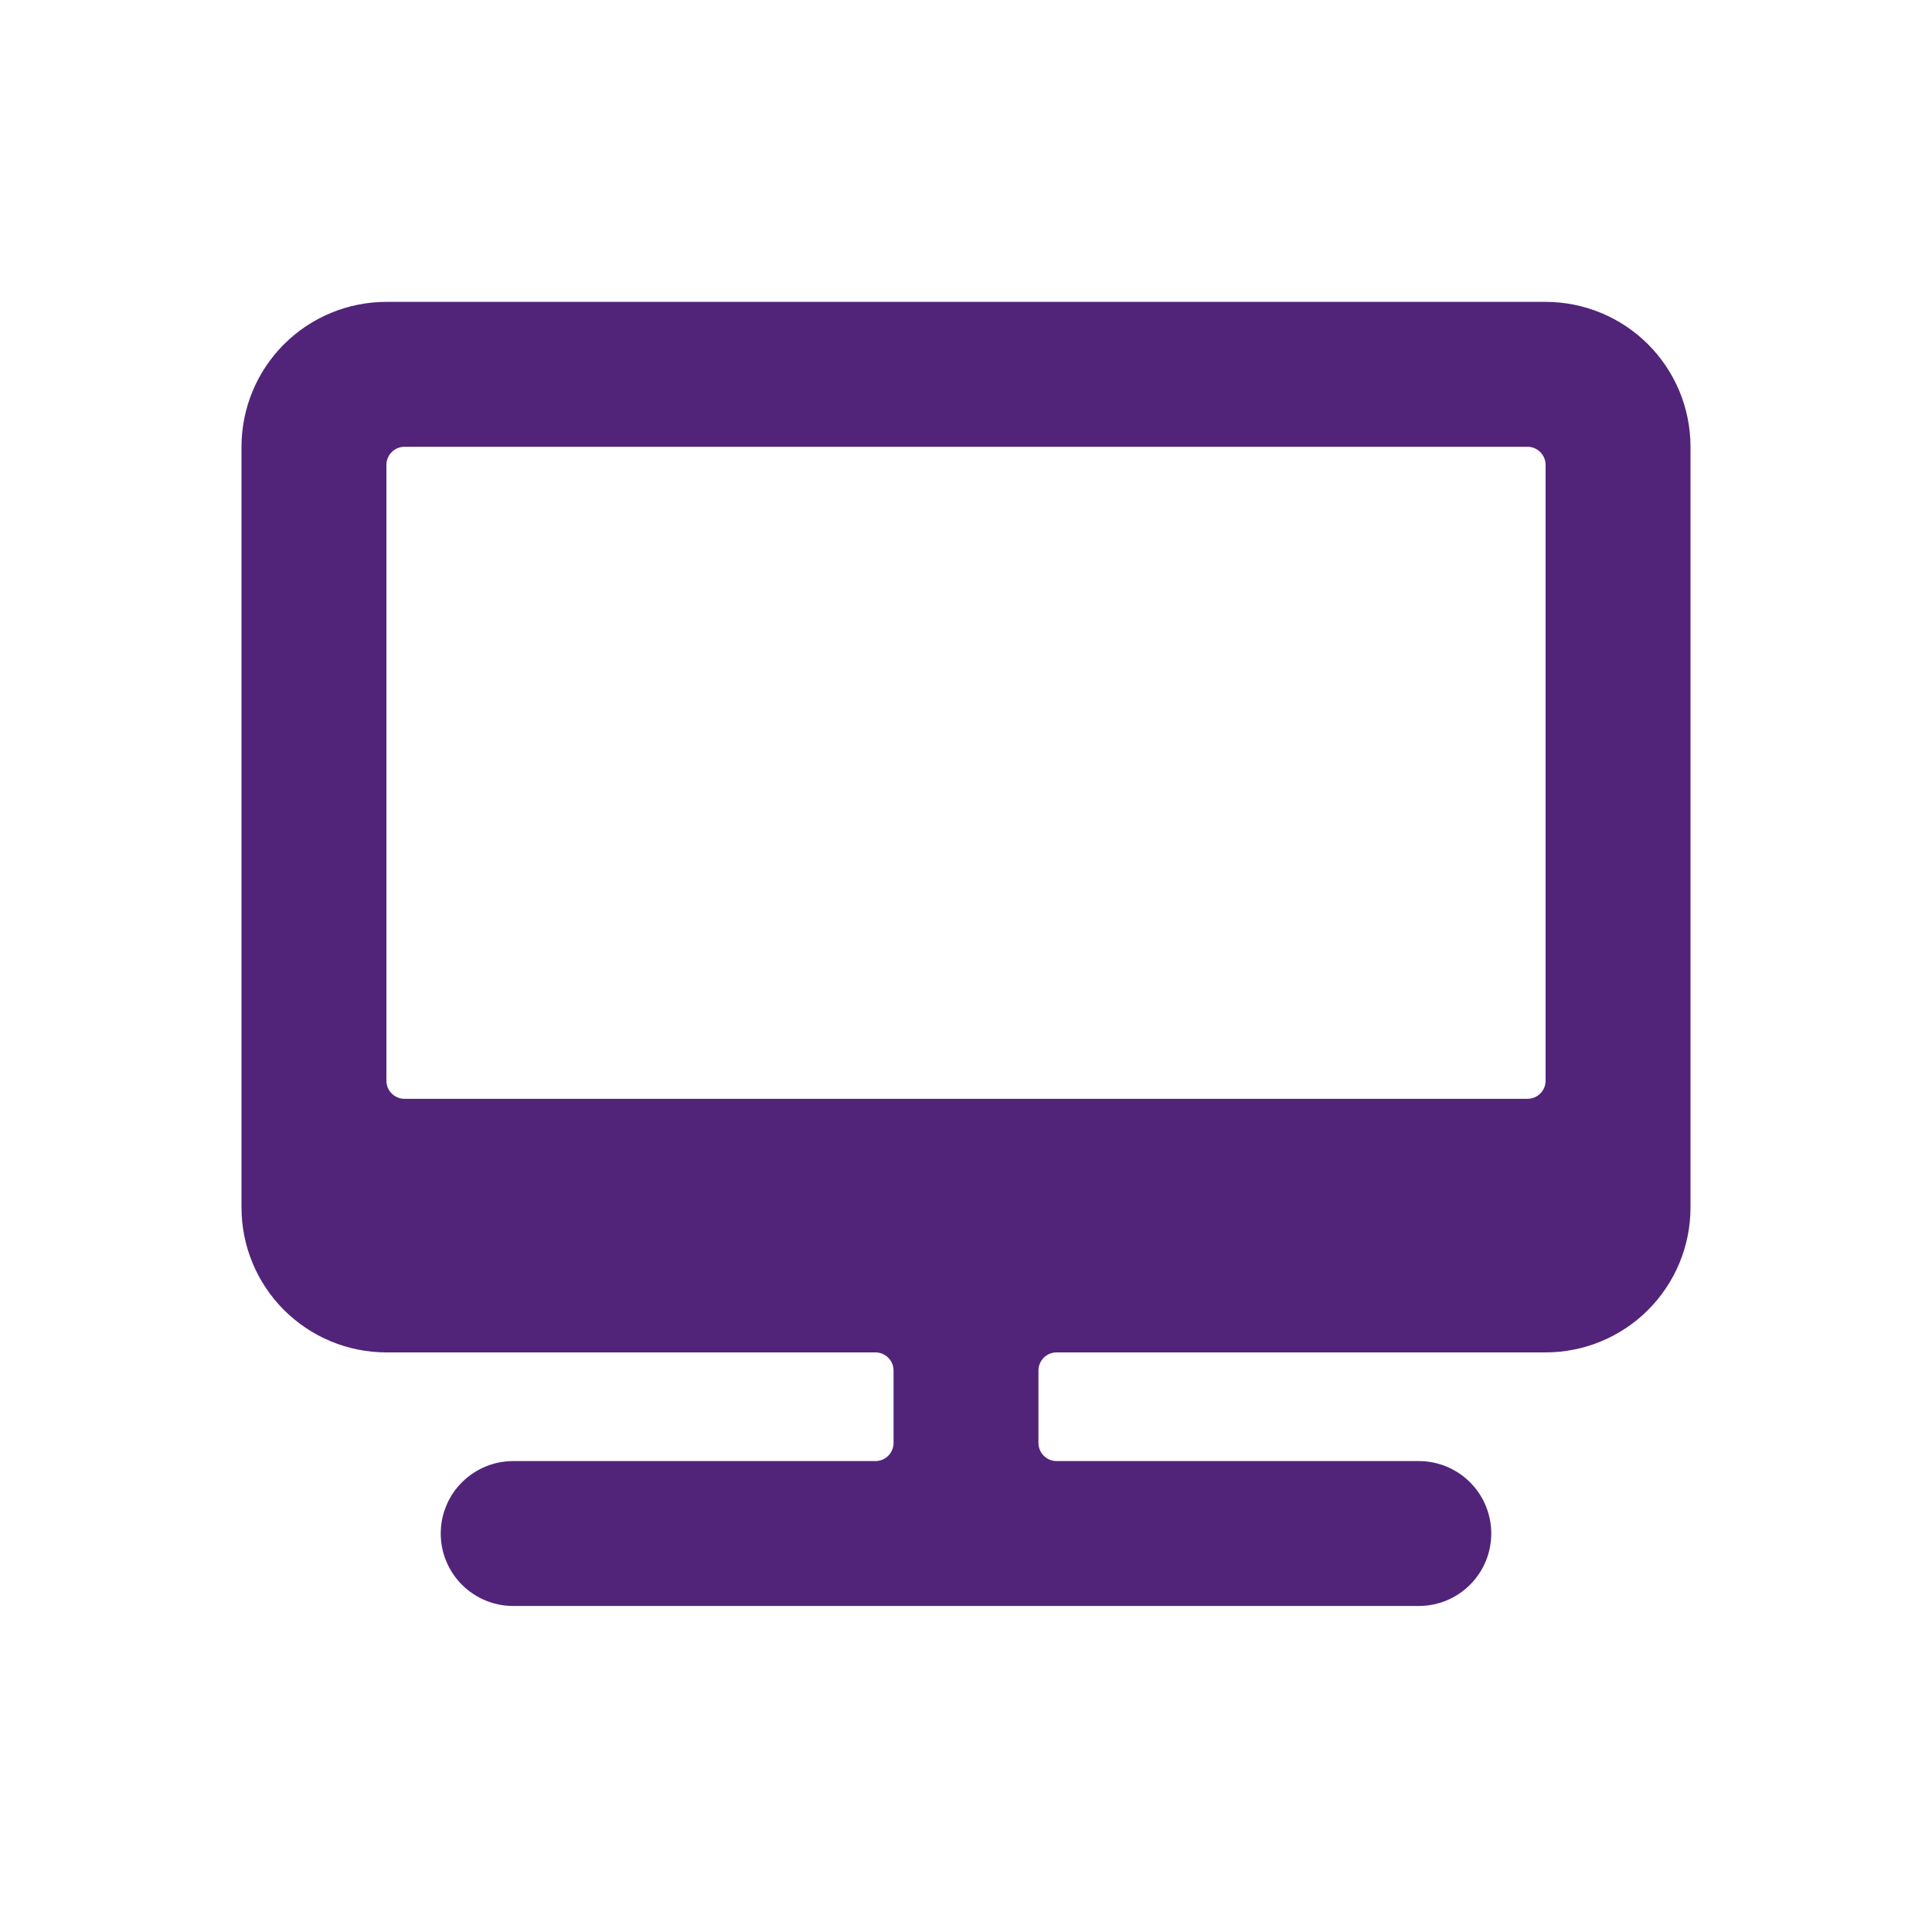 <svg width="32" height="32" viewBox="0 0 32 32" fill="none" xmlns="http://www.w3.org/2000/svg">
<path d="M25.6 22.4C26.236 22.4 26.847 22.147 27.297 21.697C27.747 21.247 28 20.637 28 20V7.4C28 6.763 27.747 6.153 27.297 5.703C26.847 5.253 26.236 5 25.6 5H6.4C5.763 5 5.153 5.253 4.703 5.703C4.253 6.153 4 6.763 4 7.4V20C4 20.637 4.253 21.247 4.703 21.697C5.153 22.147 5.763 22.4 6.4 22.4H14.5C14.58 22.4 14.656 22.432 14.712 22.488C14.768 22.544 14.8 22.62 14.8 22.7V23.9C14.8 23.98 14.768 24.056 14.712 24.112C14.656 24.168 14.58 24.2 14.5 24.2H8.5C8.182 24.2 7.877 24.326 7.651 24.552C7.426 24.776 7.3 25.082 7.3 25.4C7.3 25.718 7.426 26.023 7.651 26.248C7.877 26.474 8.182 26.6 8.5 26.6H23.5C23.818 26.6 24.123 26.474 24.349 26.248C24.574 26.023 24.7 25.718 24.7 25.4C24.7 25.082 24.574 24.776 24.349 24.552C24.123 24.326 23.818 24.2 23.5 24.2H17.5C17.42 24.2 17.344 24.168 17.288 24.112C17.232 24.056 17.2 23.98 17.2 23.9V22.7C17.2 22.62 17.232 22.544 17.288 22.488C17.344 22.432 17.42 22.4 17.5 22.4H25.6ZM25.3 7.4C25.38 7.4 25.456 7.432 25.512 7.488C25.568 7.544 25.6 7.62 25.6 7.7V17.9C25.6 17.98 25.568 18.056 25.512 18.112C25.456 18.168 25.38 18.2 25.3 18.2H6.7C6.62 18.2 6.544 18.168 6.488 18.112C6.432 18.056 6.4 17.98 6.4 17.9V7.7C6.4 7.62 6.432 7.544 6.488 7.488C6.544 7.432 6.62 7.4 6.7 7.4H25.3Z" fill="#51247A"/>
</svg>
